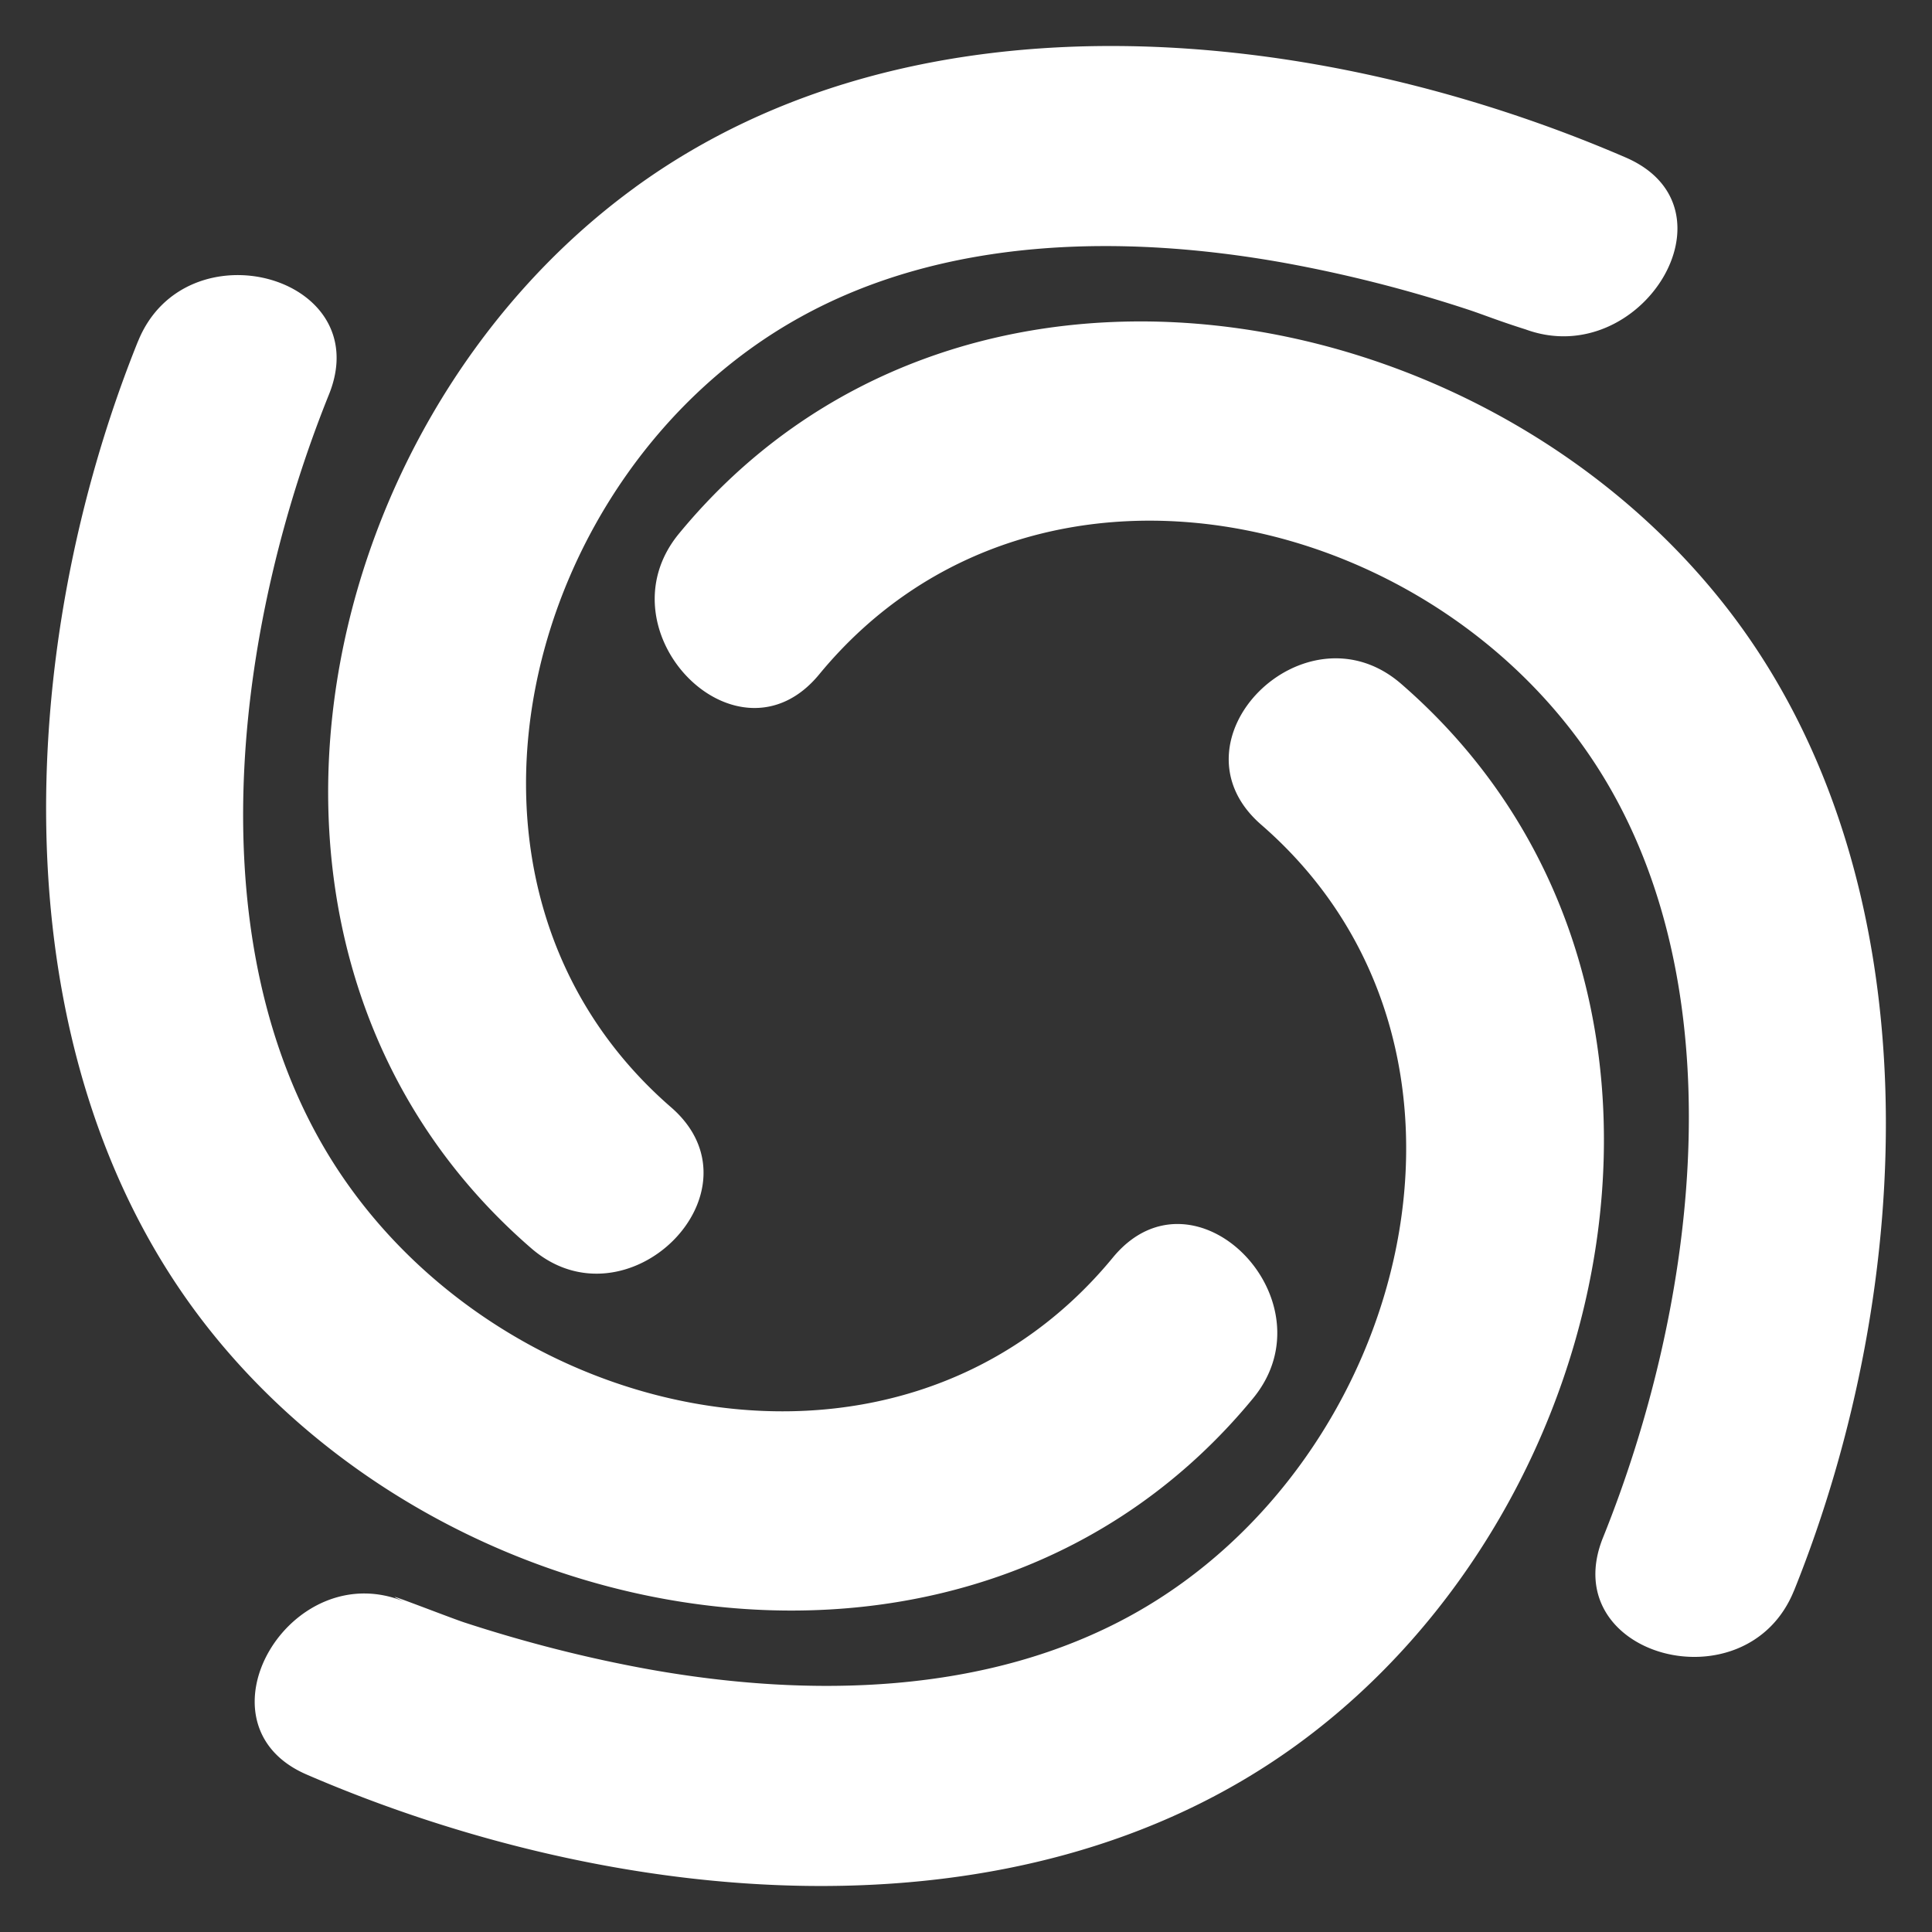 <svg xmlns="http://www.w3.org/2000/svg" width="14" height="14" fill="none"><rect width="100%" height="100%" fill="#333333" stroke="none"/><path fill="#fff" d="M4.601 1.358C6.646-.13 9.571.187 11.78 1.141c.847.366.11 1.552-.725 1.246-.203-.064-.308-.108-.418-.144a9.944 9.944 0 0 0-1.34-.34c-1.16-.207-2.448-.188-3.501.397-2.008 1.113-2.787 4.115-.933 5.724.7.608-.32 1.625-1.015 1.02C1.442 6.959 2.2 3.107 4.6 1.359zM1 2.474c.343-.851 1.731-.477 1.384.384-.653 1.62-.956 3.796-.08 5.38 1.132 2.05 4.175 2.8 5.76.875.59-.717 1.6.31 1.016 1.02-2.003 2.434-5.807 1.774-7.603-.55C-.034 7.627.111 4.68 1 2.473zm8.4 10.168c-2.044 1.488-4.97 1.171-7.178.217-.847-.366-.115-1.61.725-1.246-.313-.136.308.108.418.144.438.143.886.258 1.34.34 1.159.207 2.448.187 3.501-.397 2.008-1.113 2.786-4.115.933-5.724-.7-.608.319-1.625 1.015-1.02 2.404 2.086 1.647 5.938-.754 7.686zm3.6-1.116c-.343.851-1.731.477-1.384-.384.653-1.62.956-3.797.08-5.38-1.132-2.05-4.175-2.8-5.76-.875-.59.717-1.6-.31-1.016-1.02 2.003-2.434 5.807-1.774 7.603.55 1.511 1.956 1.366 4.903.477 7.11v-.001z"/></svg>